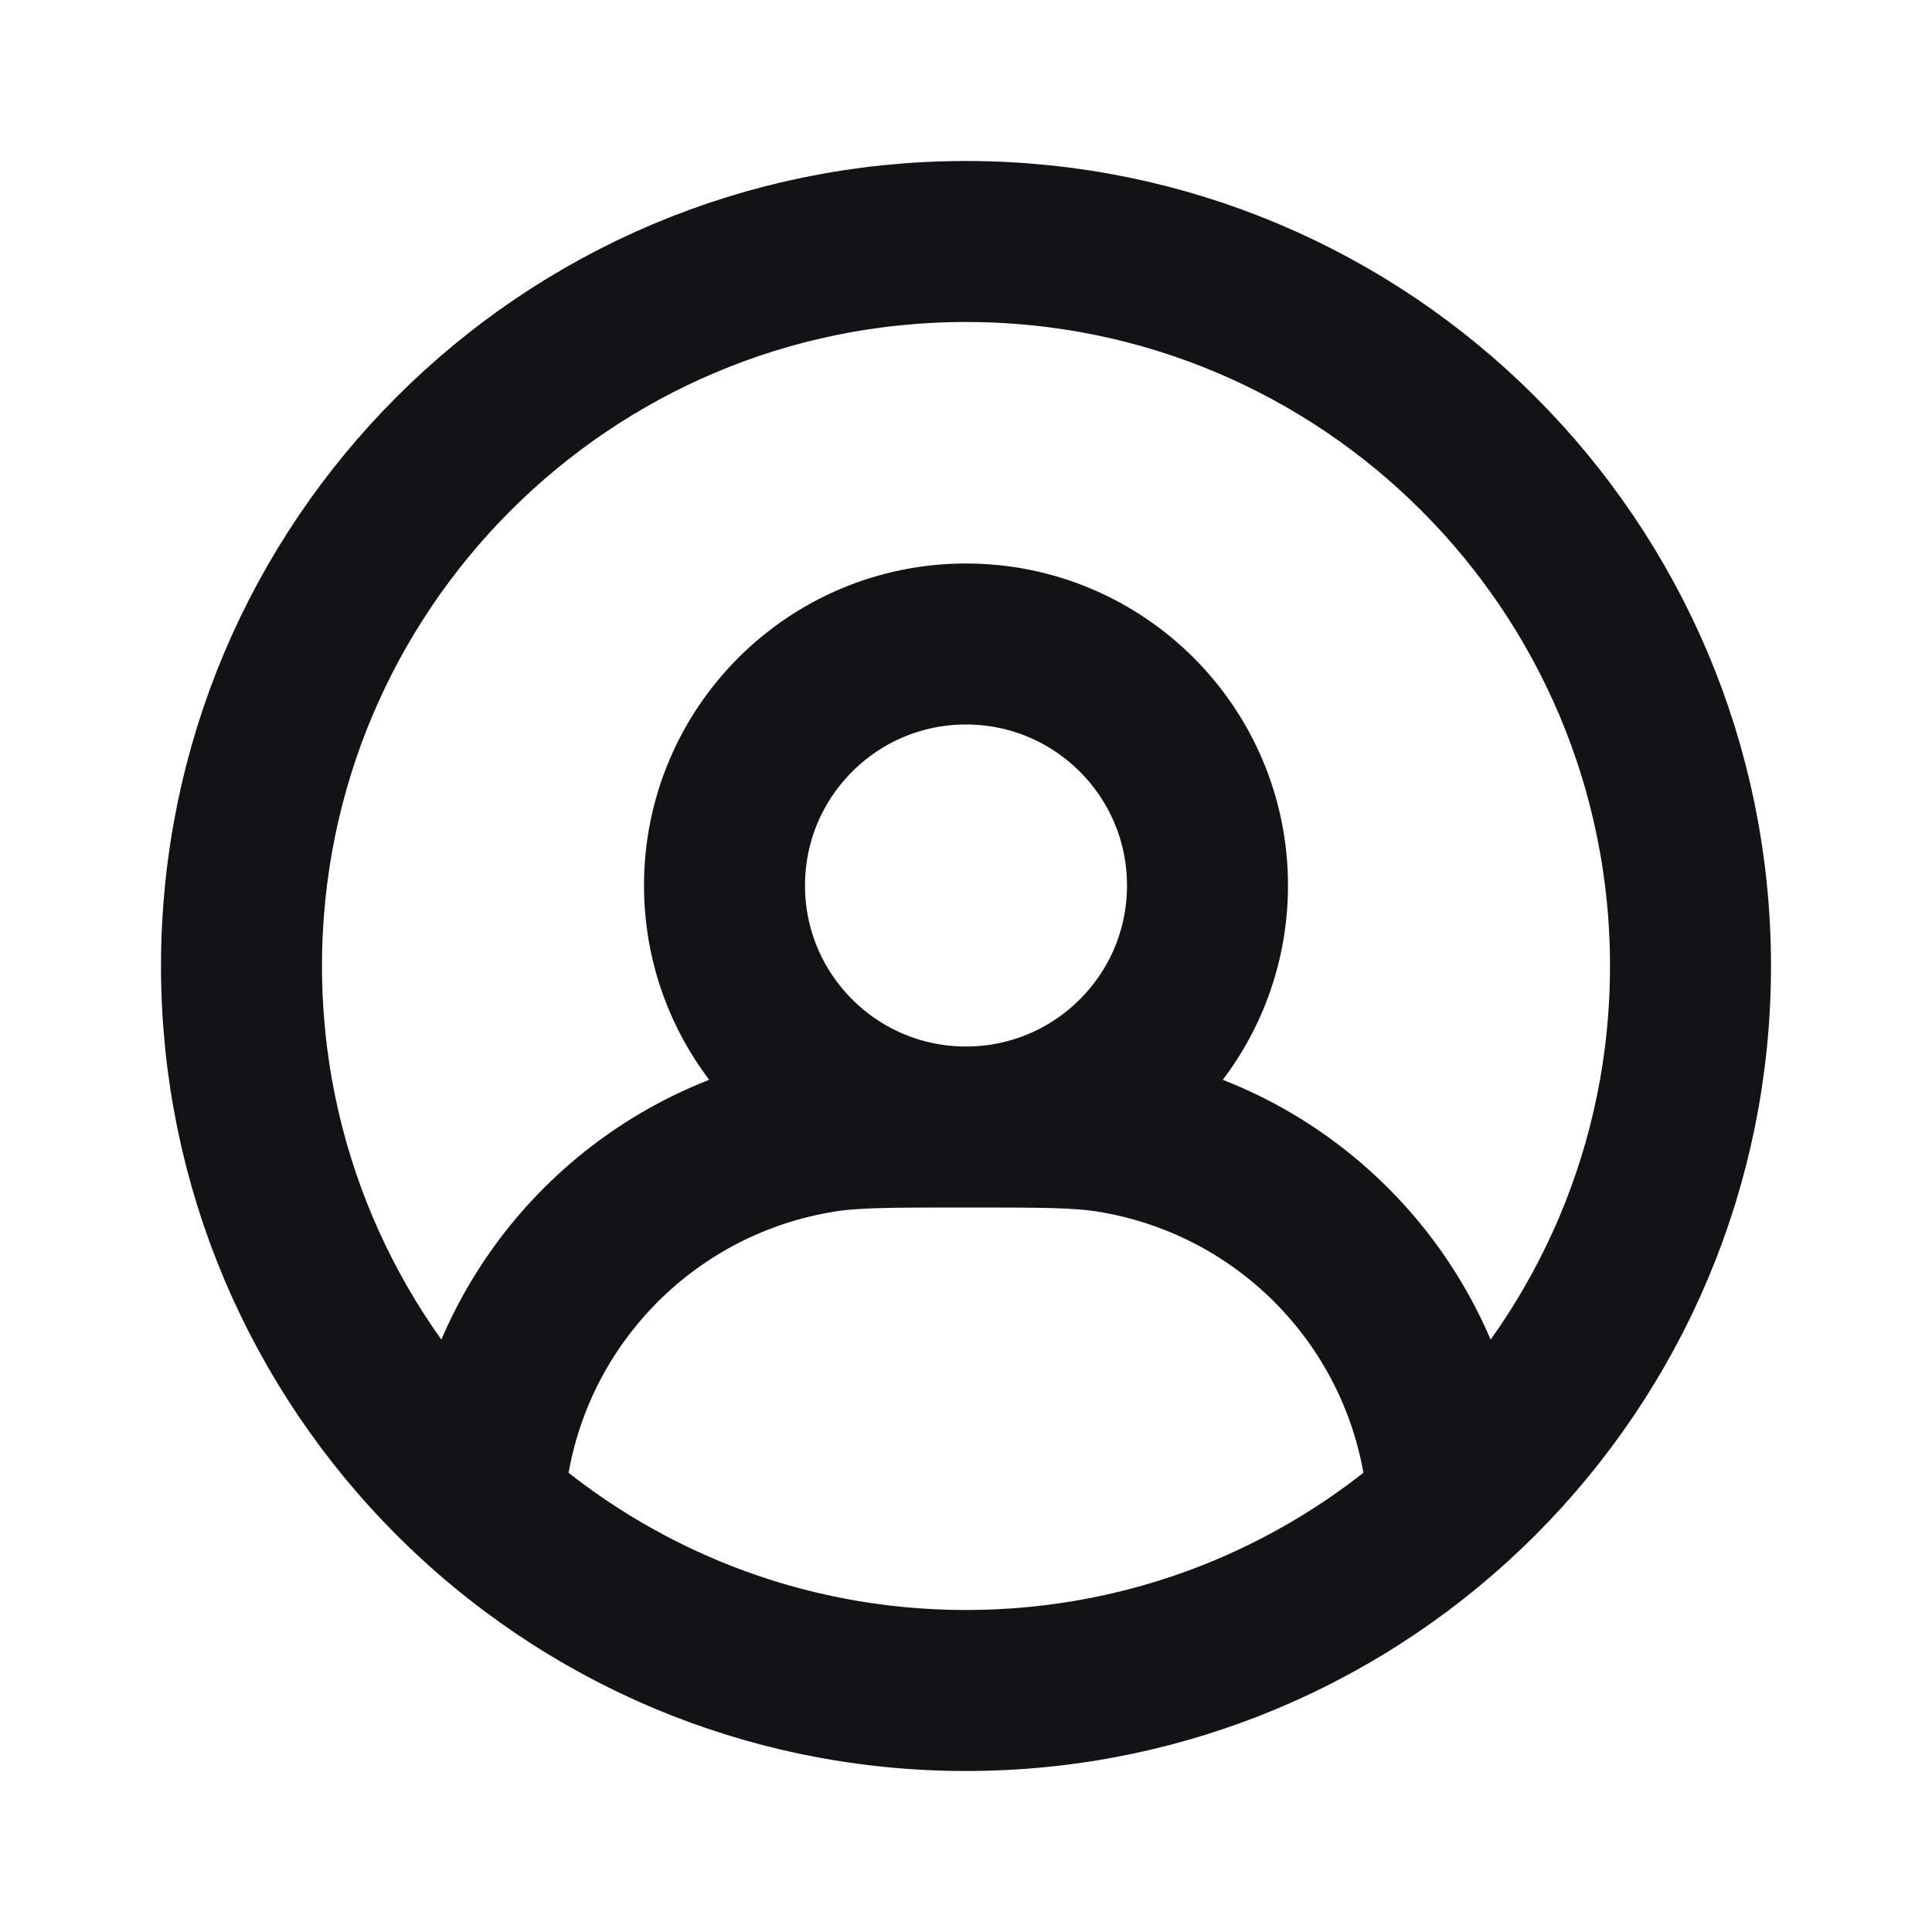 <svg width="24" height="24" viewBox="0 0 24 24" fill="none" xmlns="http://www.w3.org/2000/svg">
<path d="M12 14C13.657 14 15 12.657 15 11C15 9.343 13.657 8 12 8C10.343 8 9 9.343 9 11C9 12.657 10.343 14 12 14ZM12 14C11.071 14 10.607 14 10.218 14.062C8.078 14.4 6.4 16.078 6.062 18.218C6.038 18.367 6.023 18.527 6.014 18.721C7.605 20.139 9.702 21 12 21M12 14C12.929 14 13.393 14 13.782 14.062C15.922 14.4 17.6 16.078 17.938 18.218C17.962 18.367 17.977 18.527 17.986 18.721C16.395 20.139 14.298 21 12 21M12 21C16.971 21 21 16.971 21 12C21 7.029 16.971 3 12 3C7.029 3 3 7.029 3 12C3 16.971 7.029 21 12 21Z" stroke="#131316" stroke-width="2" stroke-linecap="round" stroke-linejoin="round"/>
</svg>
